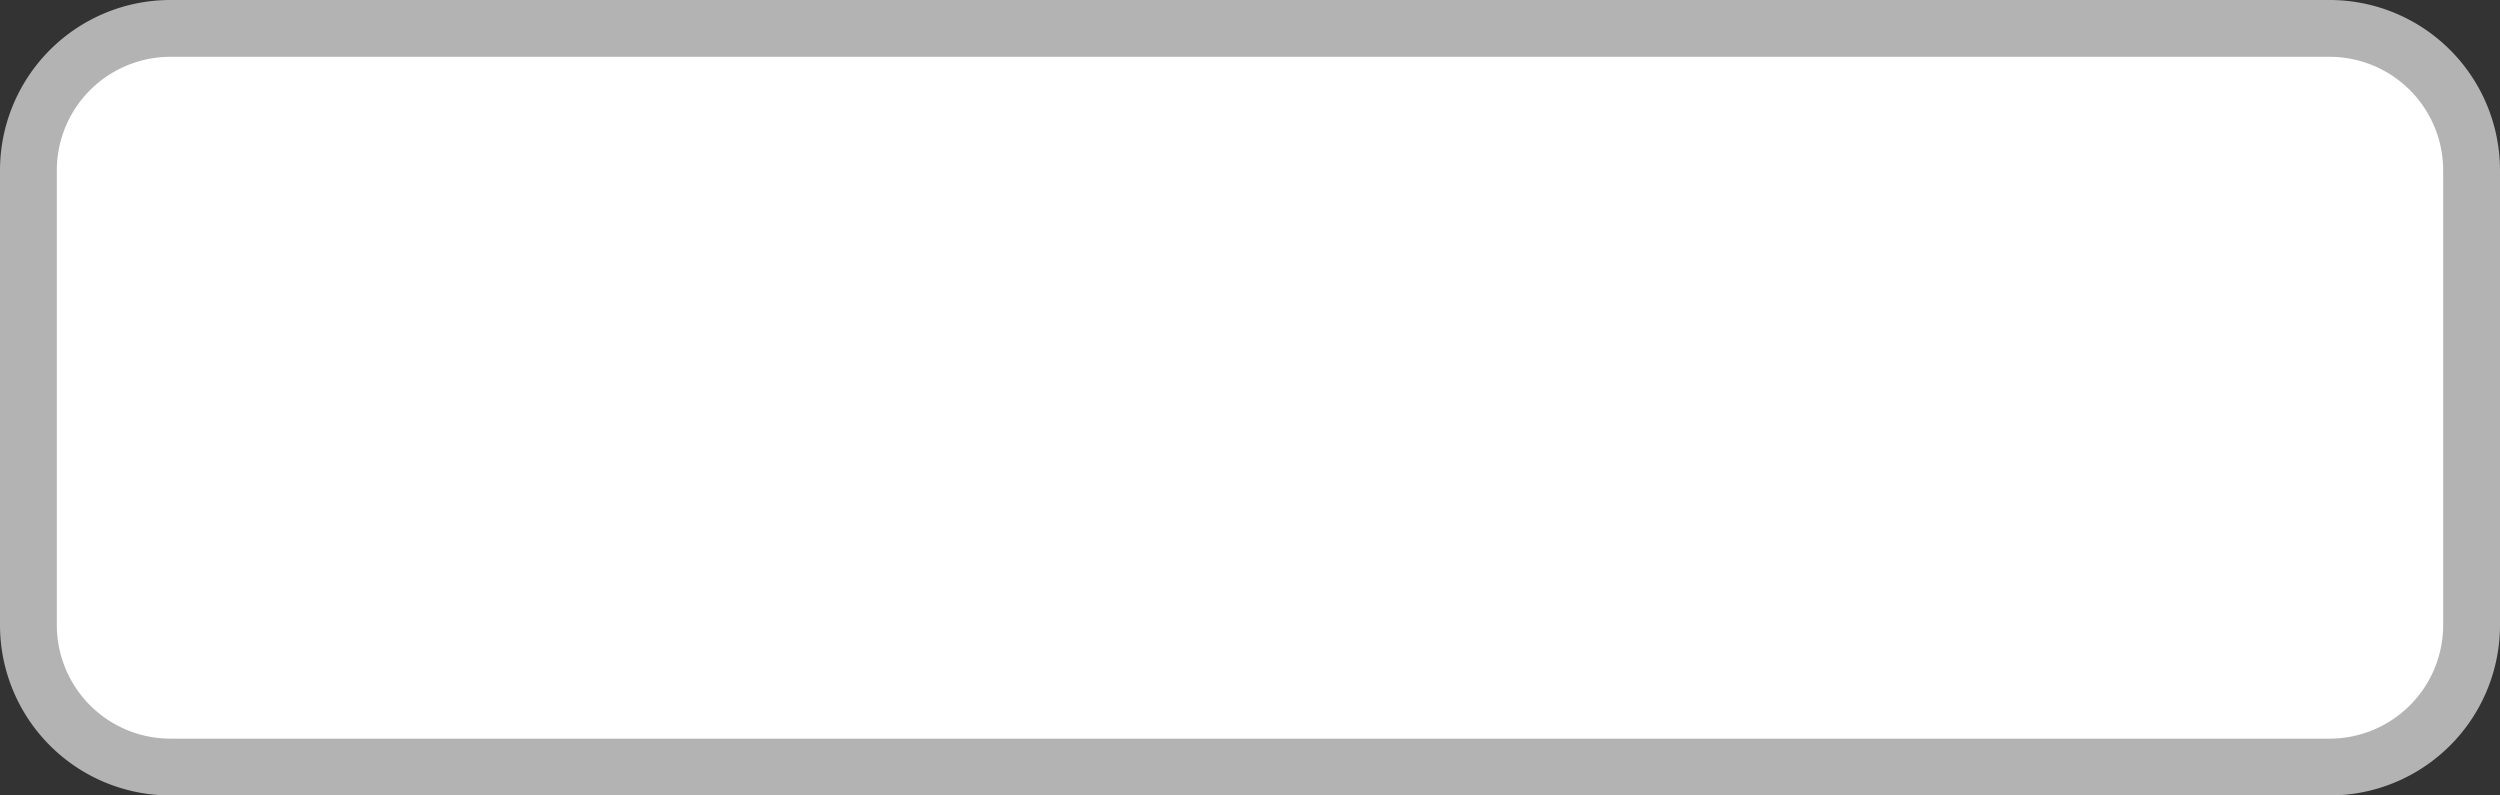 <svg xmlns="http://www.w3.org/2000/svg" viewBox="0 0 44 14" height="14" width="44"><rect x="0" y="0" width="44" height="14" fill="#333333" stroke="none"/><title>default-6.svg</title><g><path fill="#ffffff" d="M3,0.5L41,0.5A2.5,2.5,0,0,1,43.5,3L43.5,11A2.5,2.5,0,0,1,41,13.5L3,13.5A2.5,2.5,0,0,1,0.5,11L0.5,3A2.5,2.5,0,0,1,3,0.5"></path><path fill="#b3b3b3" d="M41,1a2,2,0,0,1,2,2v8a2,2,0,0,1-2,2H3a2,2,0,0,1-2-2V3A2,2,0,0,1,3,1H41m0-1H3A3,3,0,0,0,0,3v8a3,3,0,0,0,3,3H41a3,3,0,0,0,3-3V3a3,3,0,0,0-3-3Z"></path></g></svg>